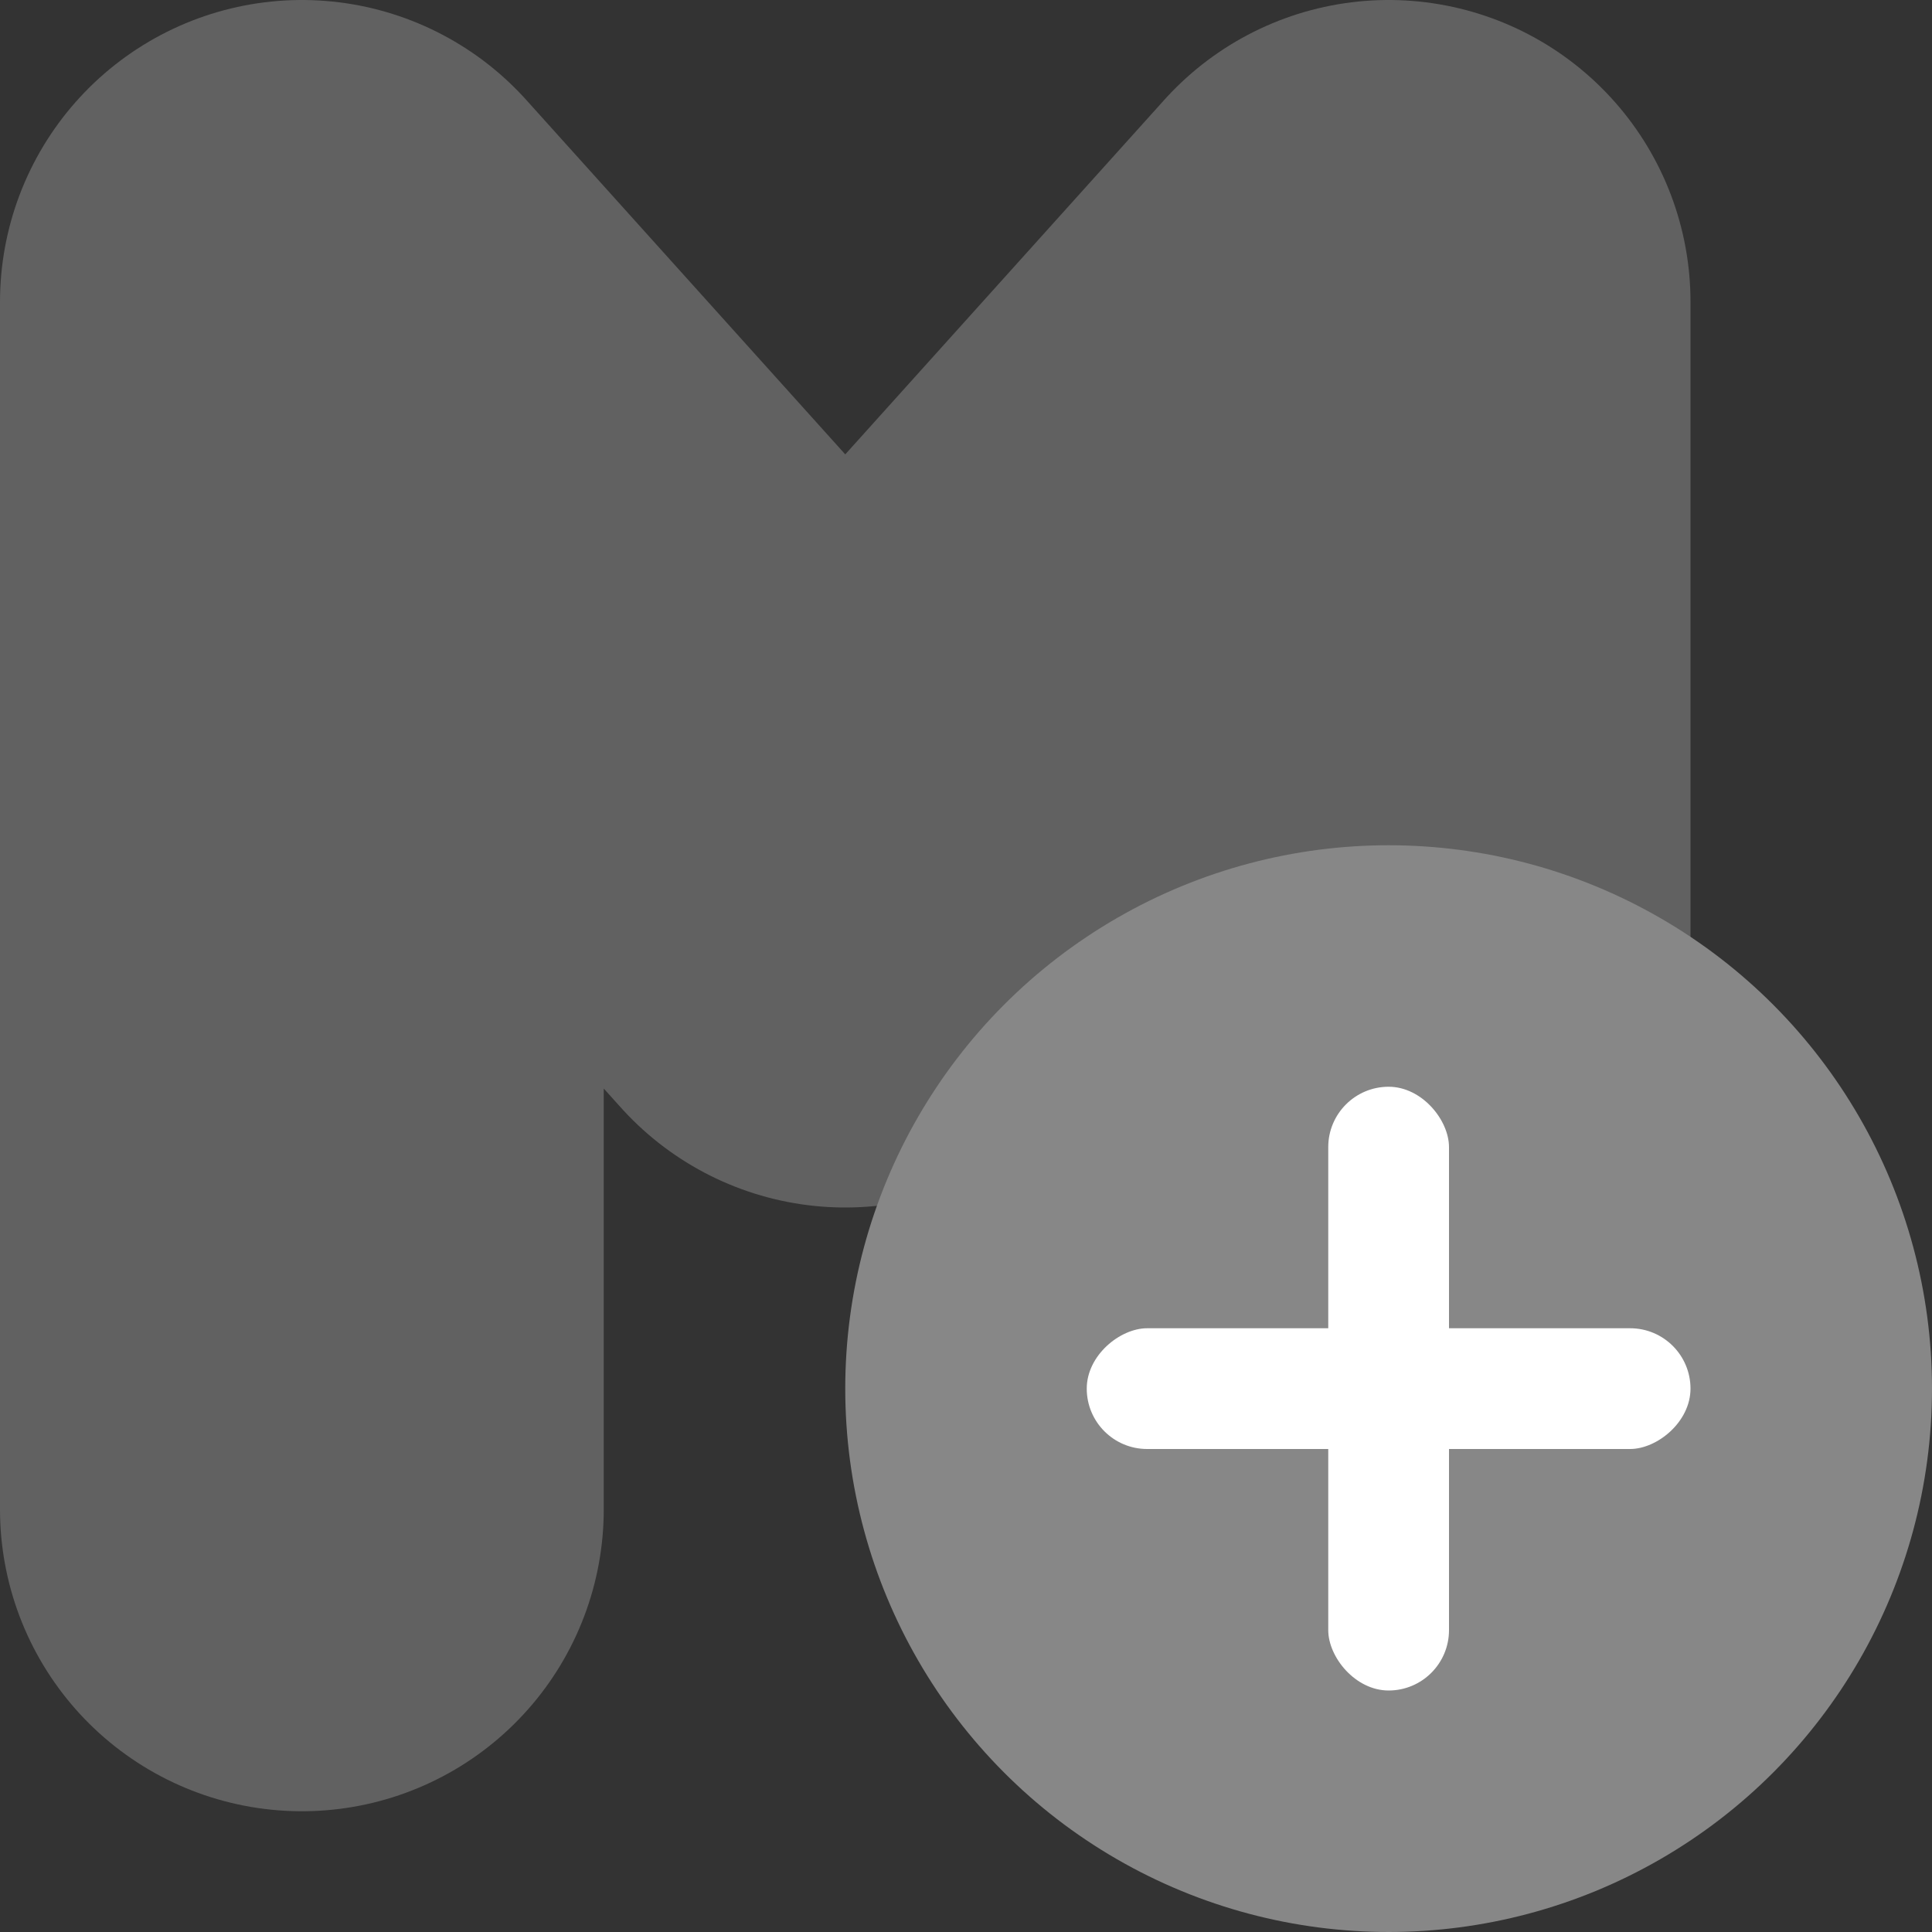 <svg xmlns="http://www.w3.org/2000/svg" width="16" height="16" version="1">
 <rect width="100%" height="100%" fill="#333333" stroke="none"/>
 <path style="fill:none;stroke:#616161;stroke-width:5;stroke-linecap:round;stroke-linejoin:round" d="m 2.5,12.5 0,-10 4.5,5 4.5,-5 0,10.452"/>
 <circle cx="11.5" cy="11.5" r="4.5" style="fill:#878787"/>
 <rect style="fill:#ffffff;fill-rule:evenodd" width="1" height="5" x="11" y="9" rx=".5" ry=".5"/>
 <rect width="1" height="5" x="11" y="-14" rx=".5" ry=".5" transform="matrix(0,1,-1,0,0,0)" style="fill:#ffffff;fill-rule:evenodd"/>
</svg>
